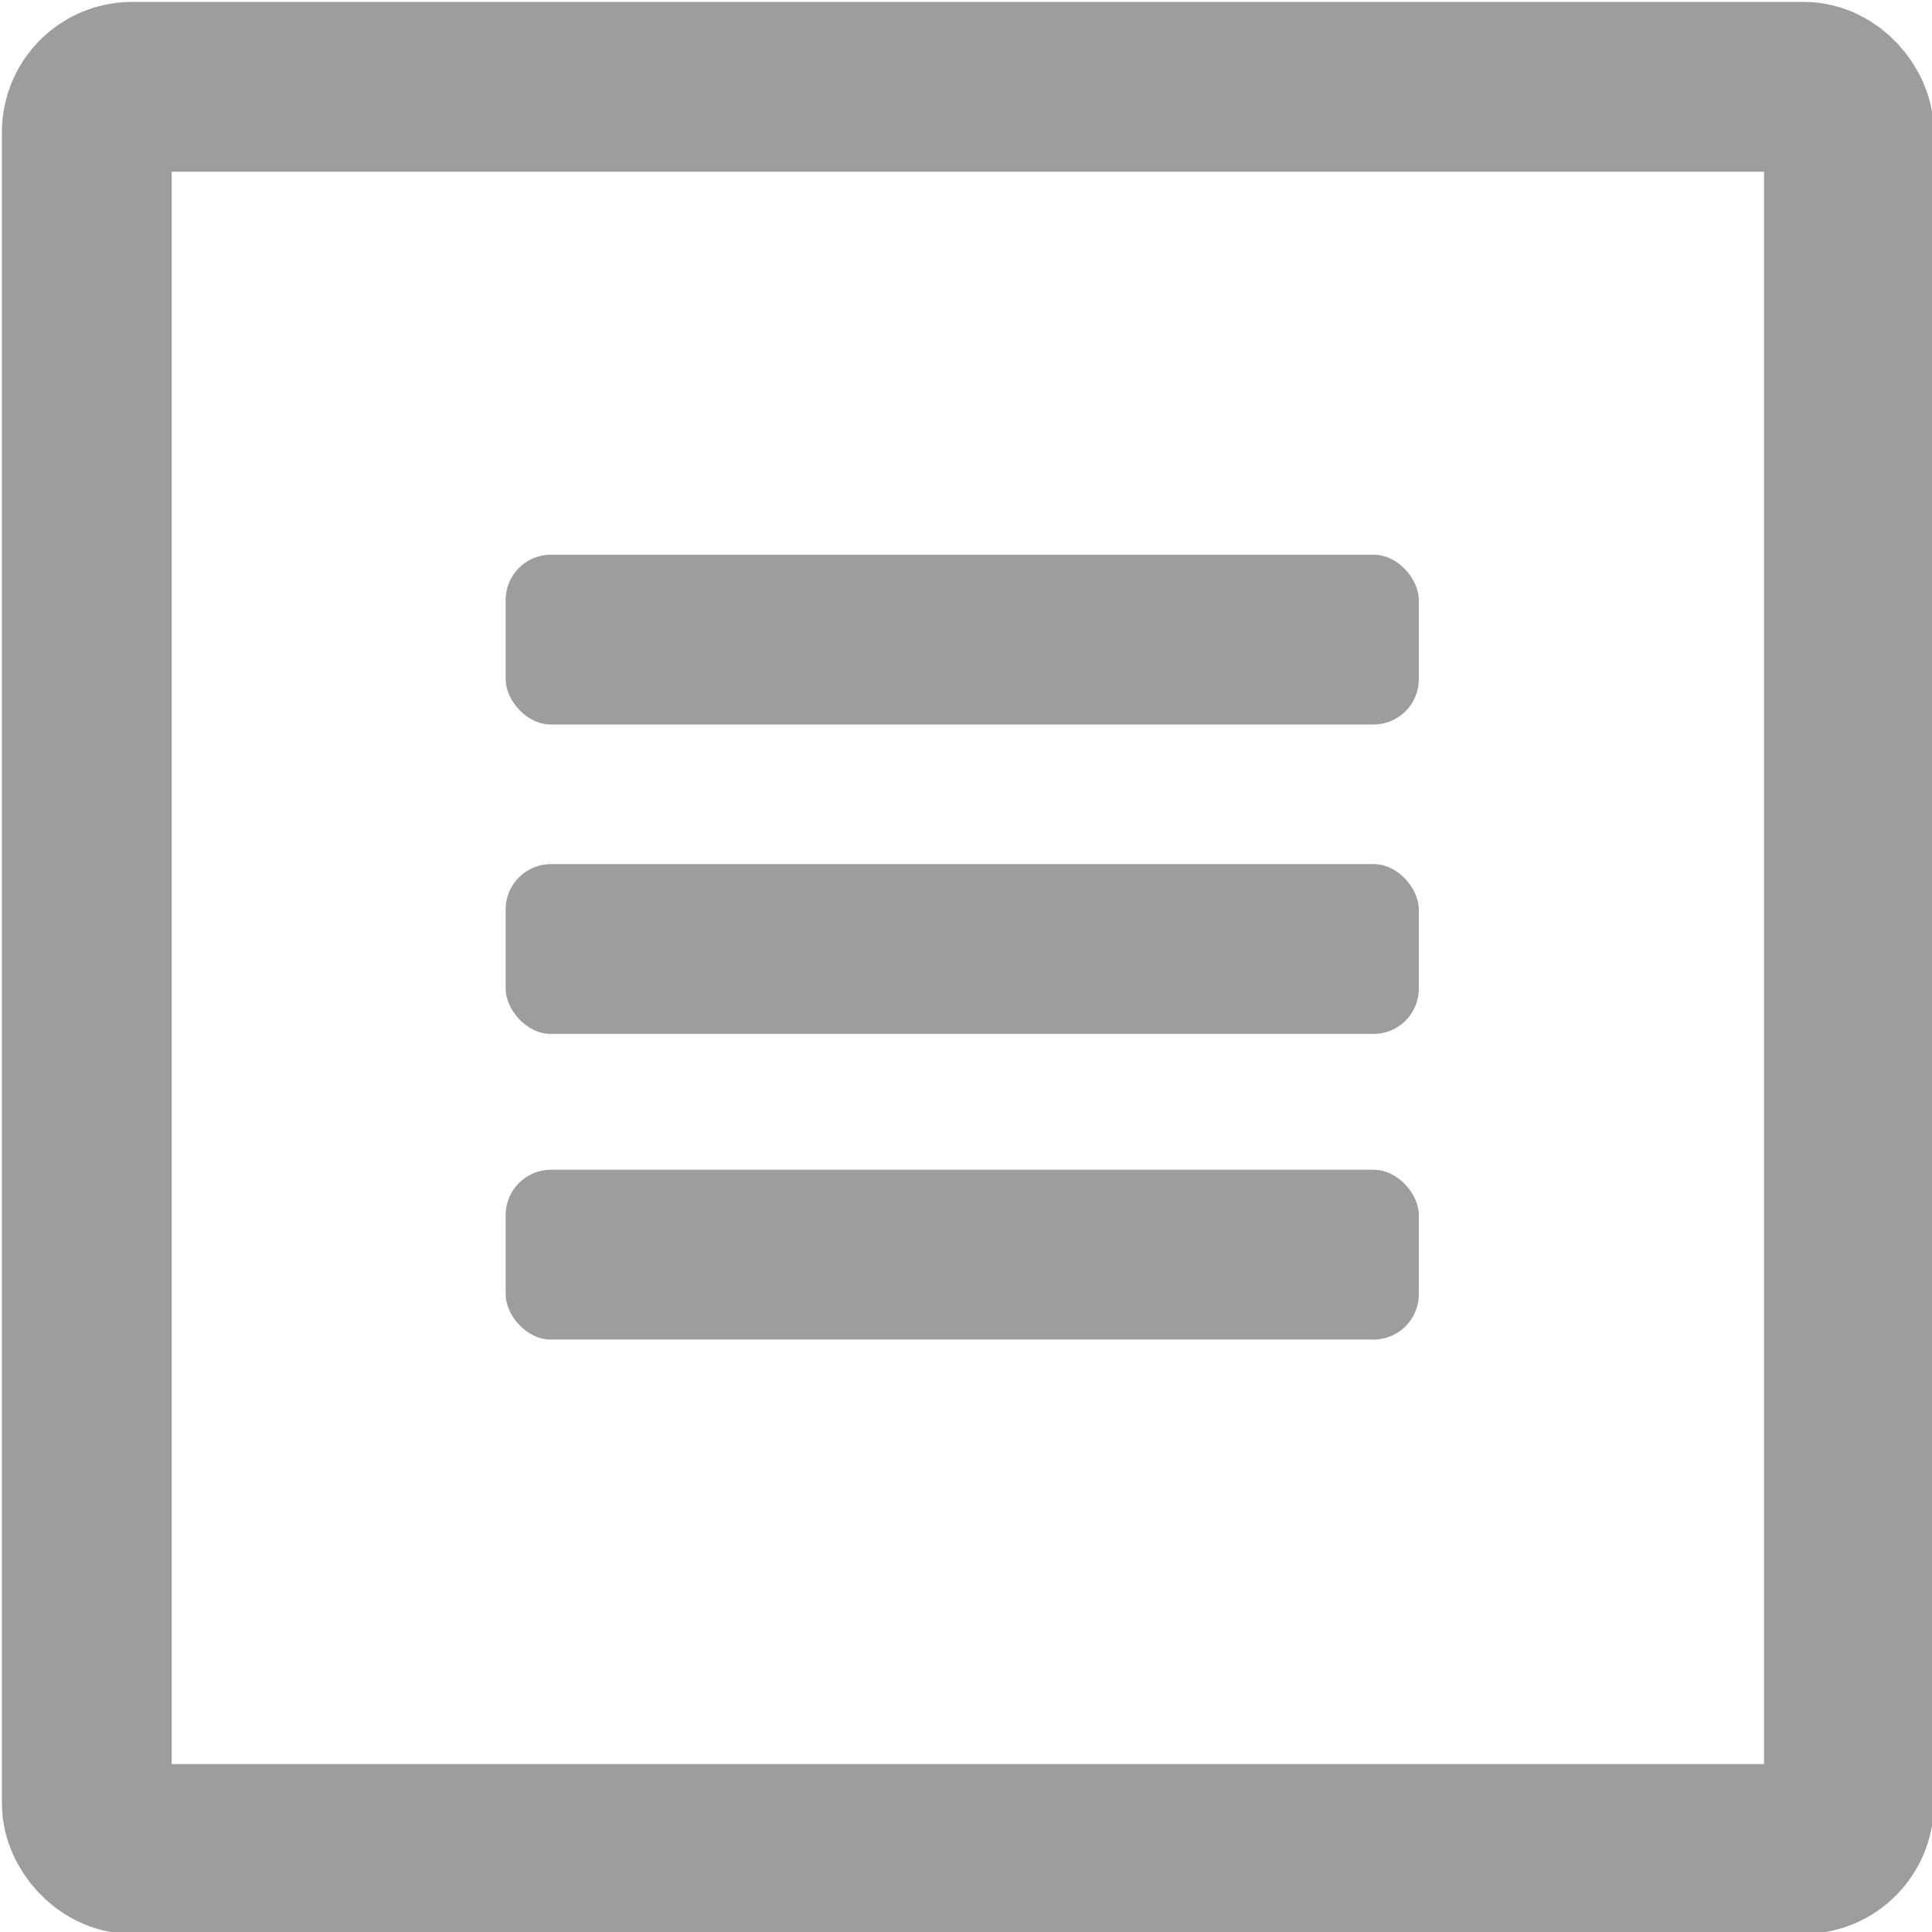 <?xml version="1.0" ?>
<svg width="512" height="512" version="1.1" viewBox="0 0 512 512" xmlns="http://www.w3.org/2000/svg">
  <rect x="23" y="23" width="467" height="467" rx="12" fill="transparent" stroke="#9d9d9d" stroke-width="45"/>
  <rect x="134" y="147" width="242" height="45" ry="12" fill="#9d9d9d"/>
  <rect x="134" y="229" width="242" height="45" ry="12" fill="#9d9d9d"/>
  <rect x="134" y="310" width="242" height="45" ry="12" fill="#9d9d9d"/>
</svg>
